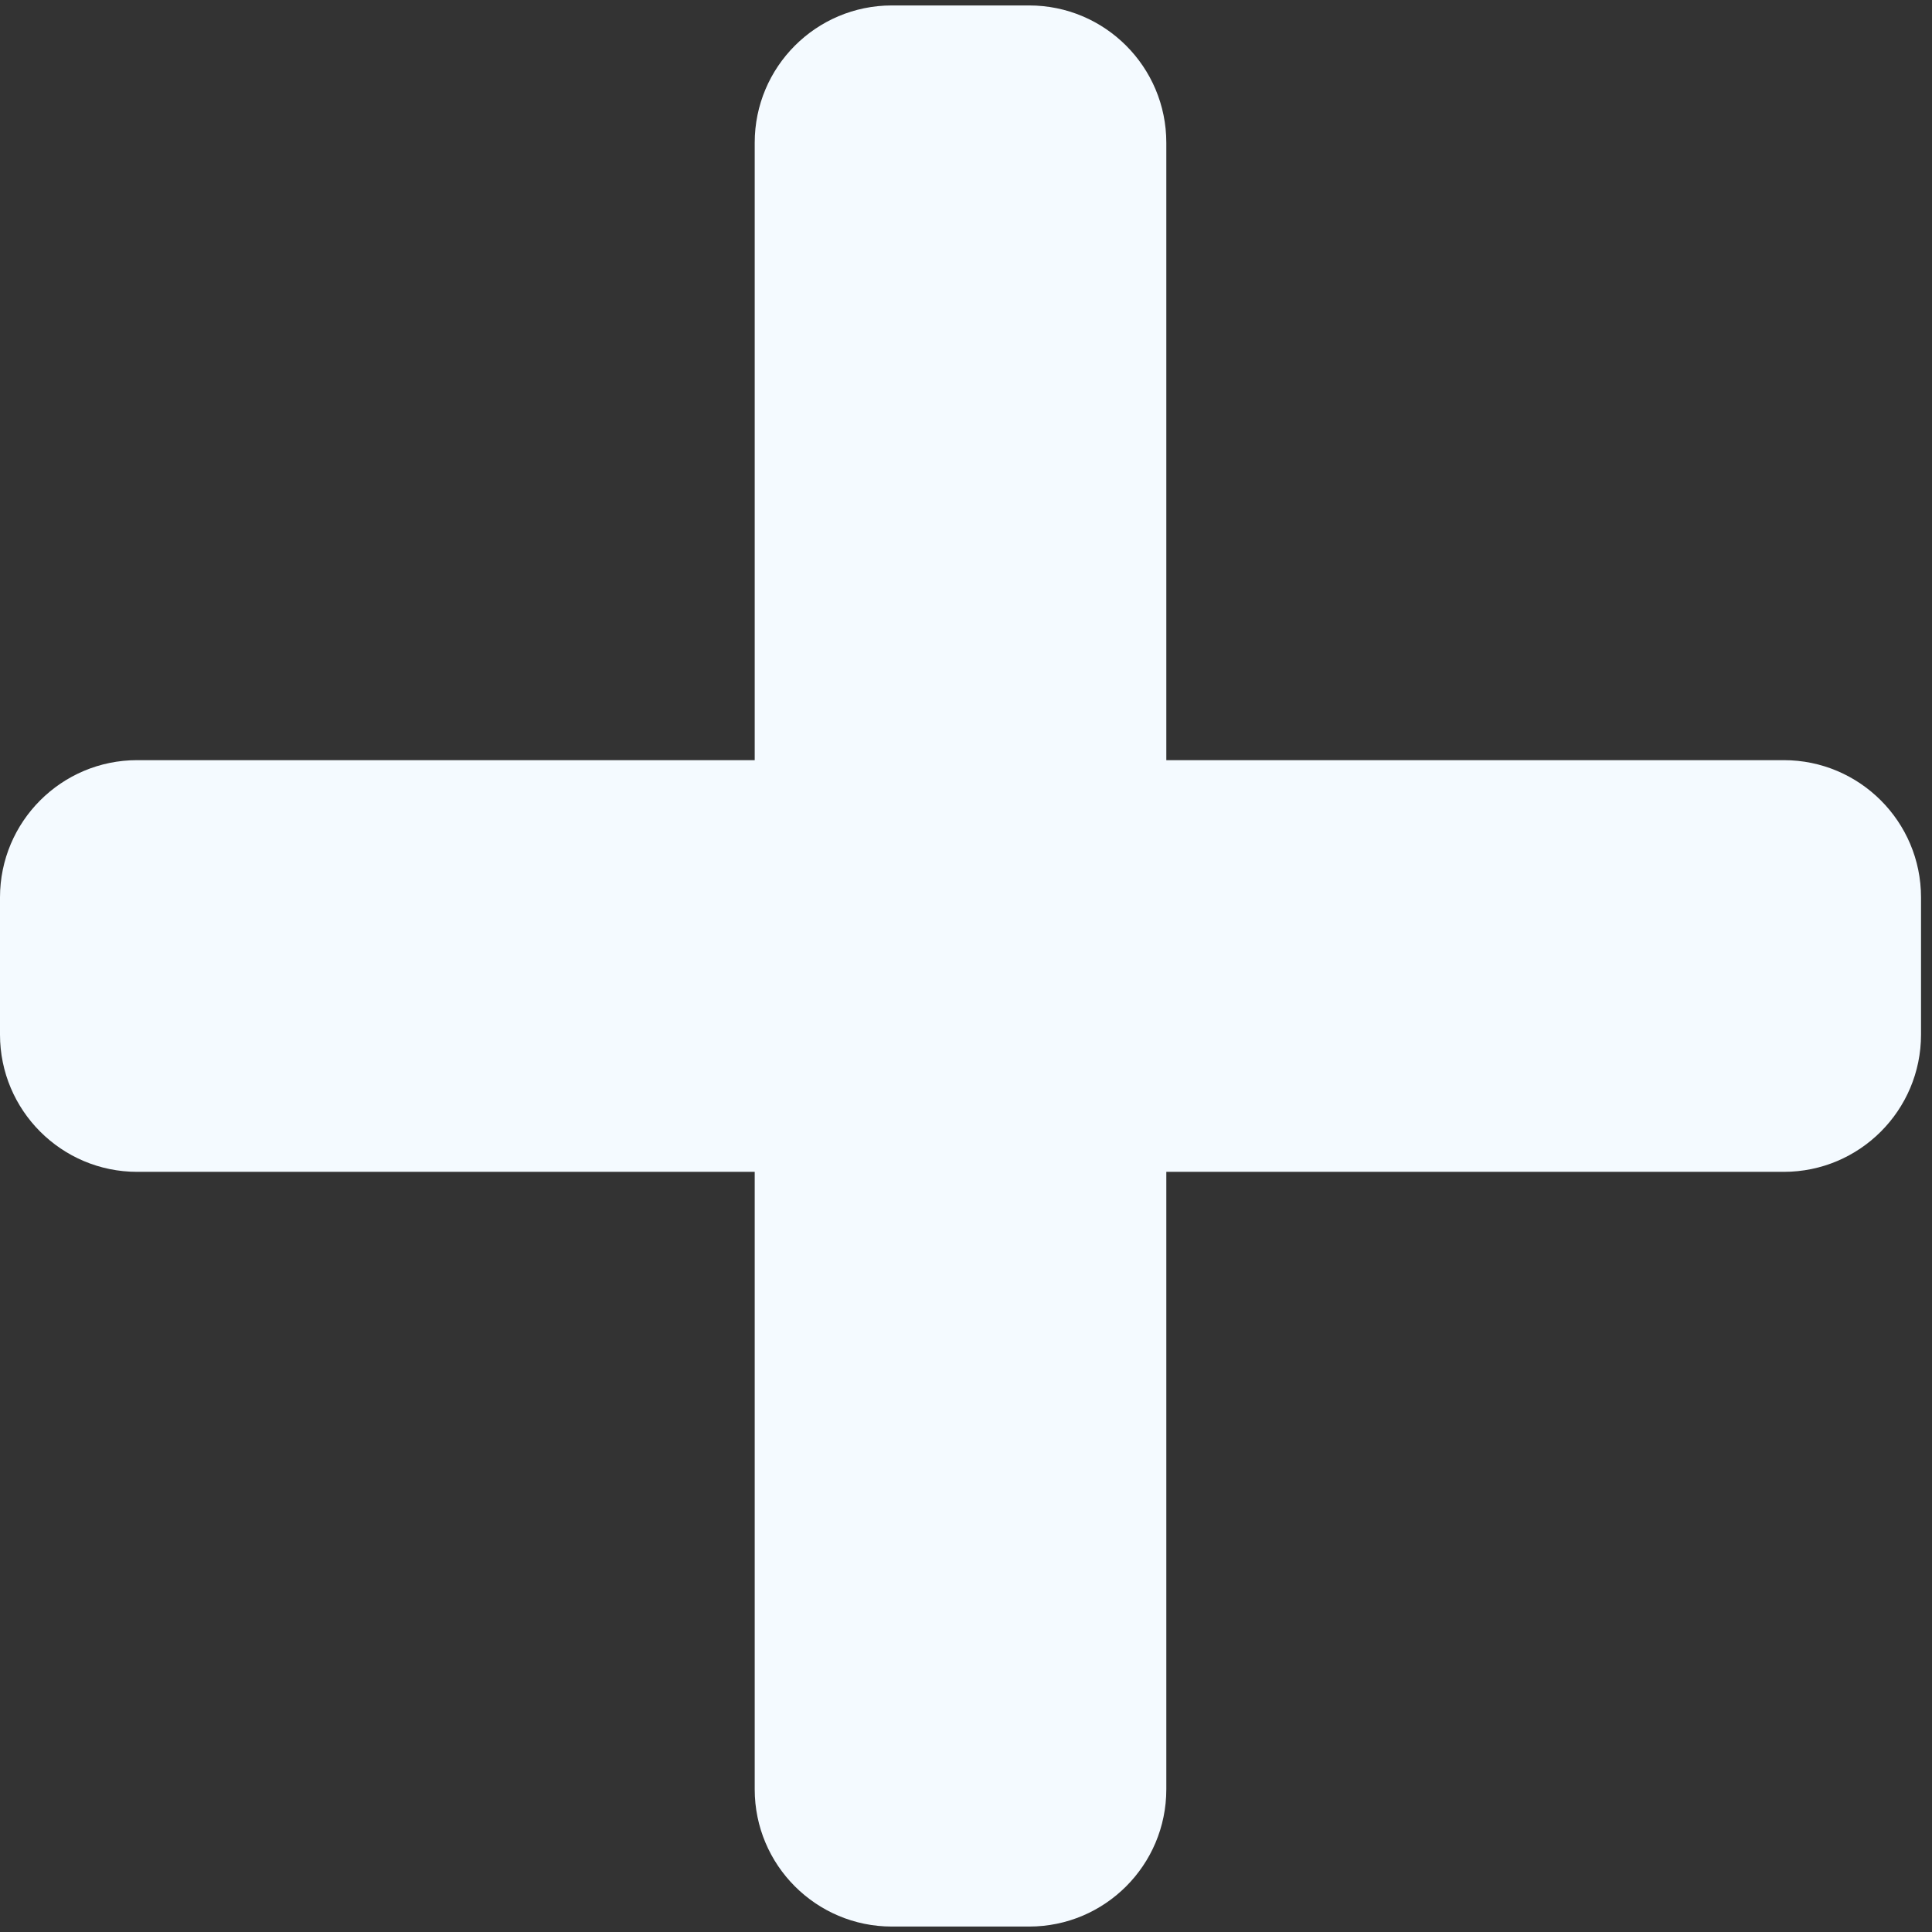 <svg width="22" height="22" viewBox="0 0 22 22" fill="none" xmlns="http://www.w3.org/2000/svg">
<rect x="0" y="0" width="22" height="22" fill="#333333" stroke="none"/>
<path d="M20.312 8.656H13.281V1.625C13.281 0.762 12.582 0.062 11.719 0.062H10.156C9.293 0.062 8.594 0.762 8.594 1.625V8.656H1.562C0.7 8.656 0 9.356 0 10.219V11.781C0 12.644 0.7 13.344 1.562 13.344H8.594V20.375C8.594 21.238 9.293 21.938 10.156 21.938H11.719C12.582 21.938 13.281 21.238 13.281 20.375V13.344H20.312C21.175 13.344 21.875 12.644 21.875 11.781V10.219C21.875 9.356 21.175 8.656 20.312 8.656Z" fill="#F4FAFF"/>
</svg>
